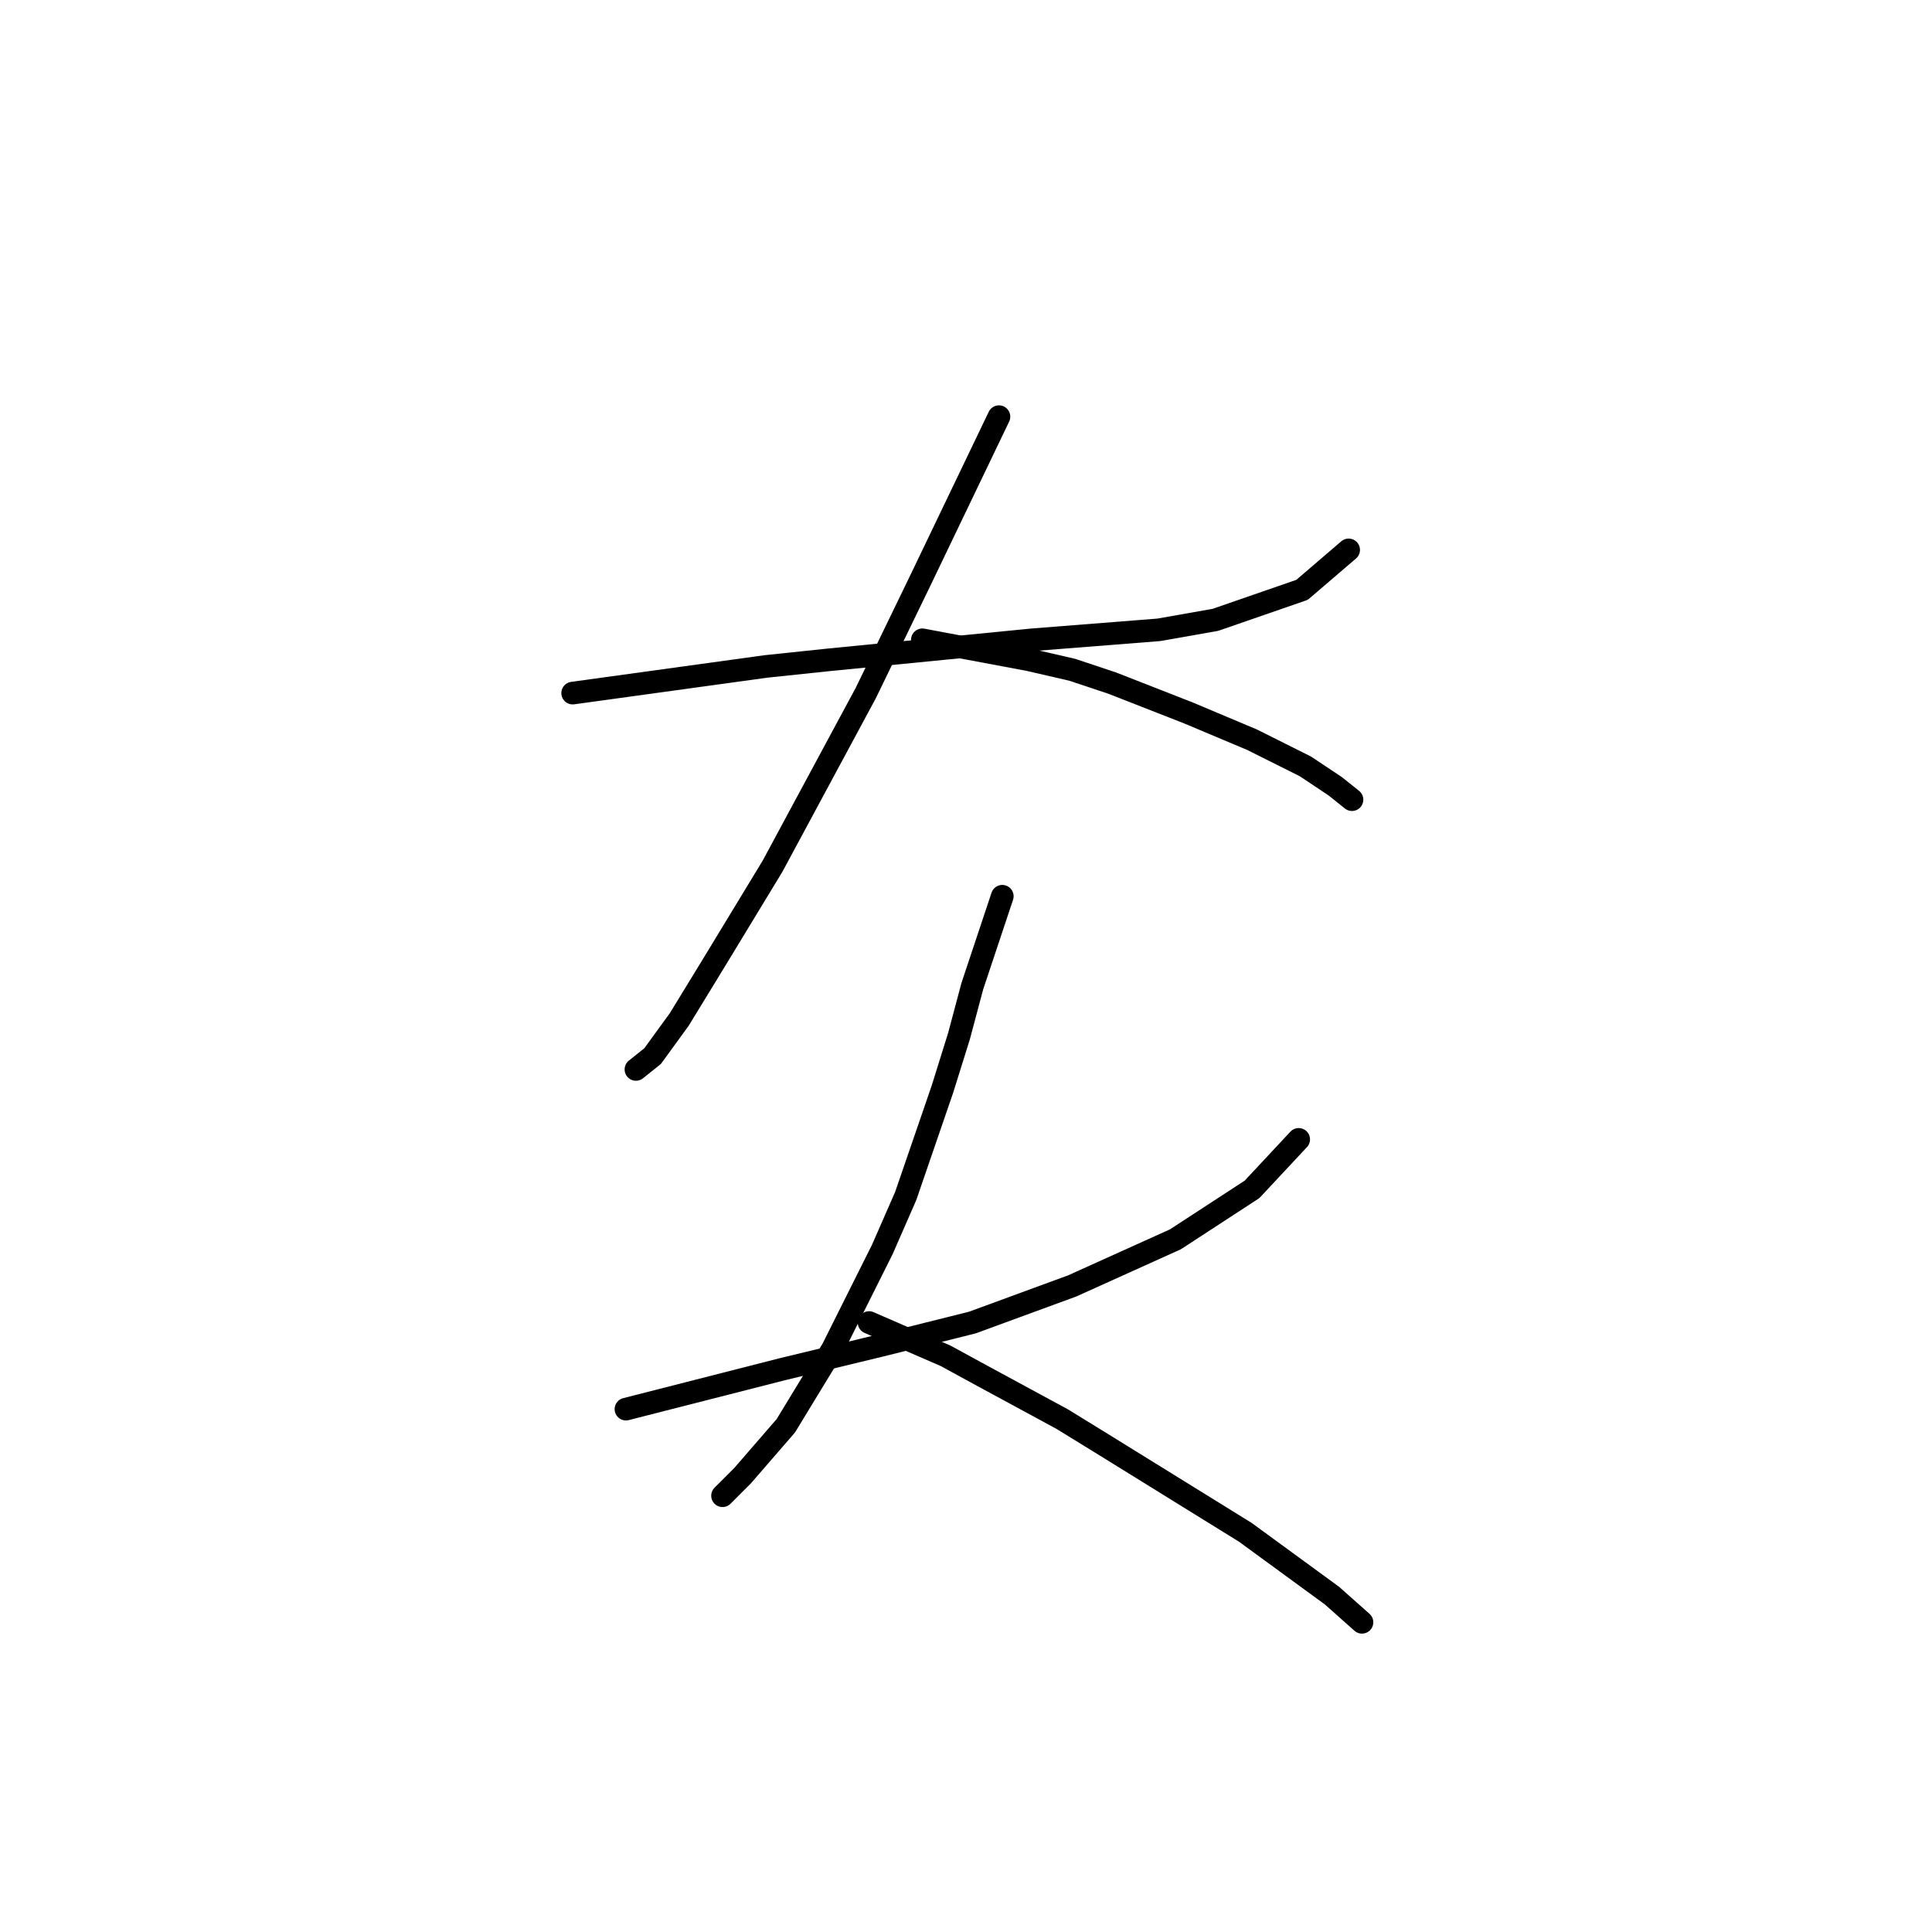 <?xml version="1.0" standalone="no"?>
    <svg width="256" height="256" xmlns="http://www.w3.org/2000/svg" version="1.1">
    <polyline stroke="black" stroke-width="3" stroke-linecap="round" fill="transparent" stroke-linejoin="round" points="75.881 91.839 101.476 88.309 109.861 87.426 136.78 84.778 153.55 83.455 161.052 82.131 172.526 78.159 178.704 72.863 178.704 72.863 " />
        <polyline stroke="black" stroke-width="3" stroke-linecap="round" fill="transparent" stroke-linejoin="round" points="132.367 55.211 121.776 77.276 114.715 91.839 102.359 114.787 94.857 127.143 90.003 135.086 86.472 139.941 84.266 141.706 84.266 141.706 " />
        <polyline stroke="black" stroke-width="3" stroke-linecap="round" fill="transparent" stroke-linejoin="round" points="122.217 84.778 136.339 87.426 142.076 88.75 147.372 90.515 157.521 94.487 165.906 98.017 172.967 101.548 176.939 104.196 179.145 105.961 179.145 105.961 " />
        <polyline stroke="black" stroke-width="3" stroke-linecap="round" fill="transparent" stroke-linejoin="round" points="82.942 186.718 103.683 181.423 116.481 178.334 128.837 175.245 142.076 170.39 155.756 164.212 165.906 157.593 172.084 150.973 172.084 150.973 " />
        <polyline stroke="black" stroke-width="3" stroke-linecap="round" fill="transparent" stroke-linejoin="round" points="132.809 118.758 128.837 130.674 127.072 137.293 124.865 144.354 120.011 158.475 116.922 165.536 110.302 178.775 104.124 188.925 98.387 195.544 95.74 198.192 95.74 198.192 " />
        <polyline stroke="black" stroke-width="3" stroke-linecap="round" fill="transparent" stroke-linejoin="round" points="115.157 175.245 125.307 179.658 130.161 182.305 140.752 188.042 146.489 191.573 165.023 203.047 176.497 211.431 180.469 214.962 180.469 214.962 " />
        </svg>